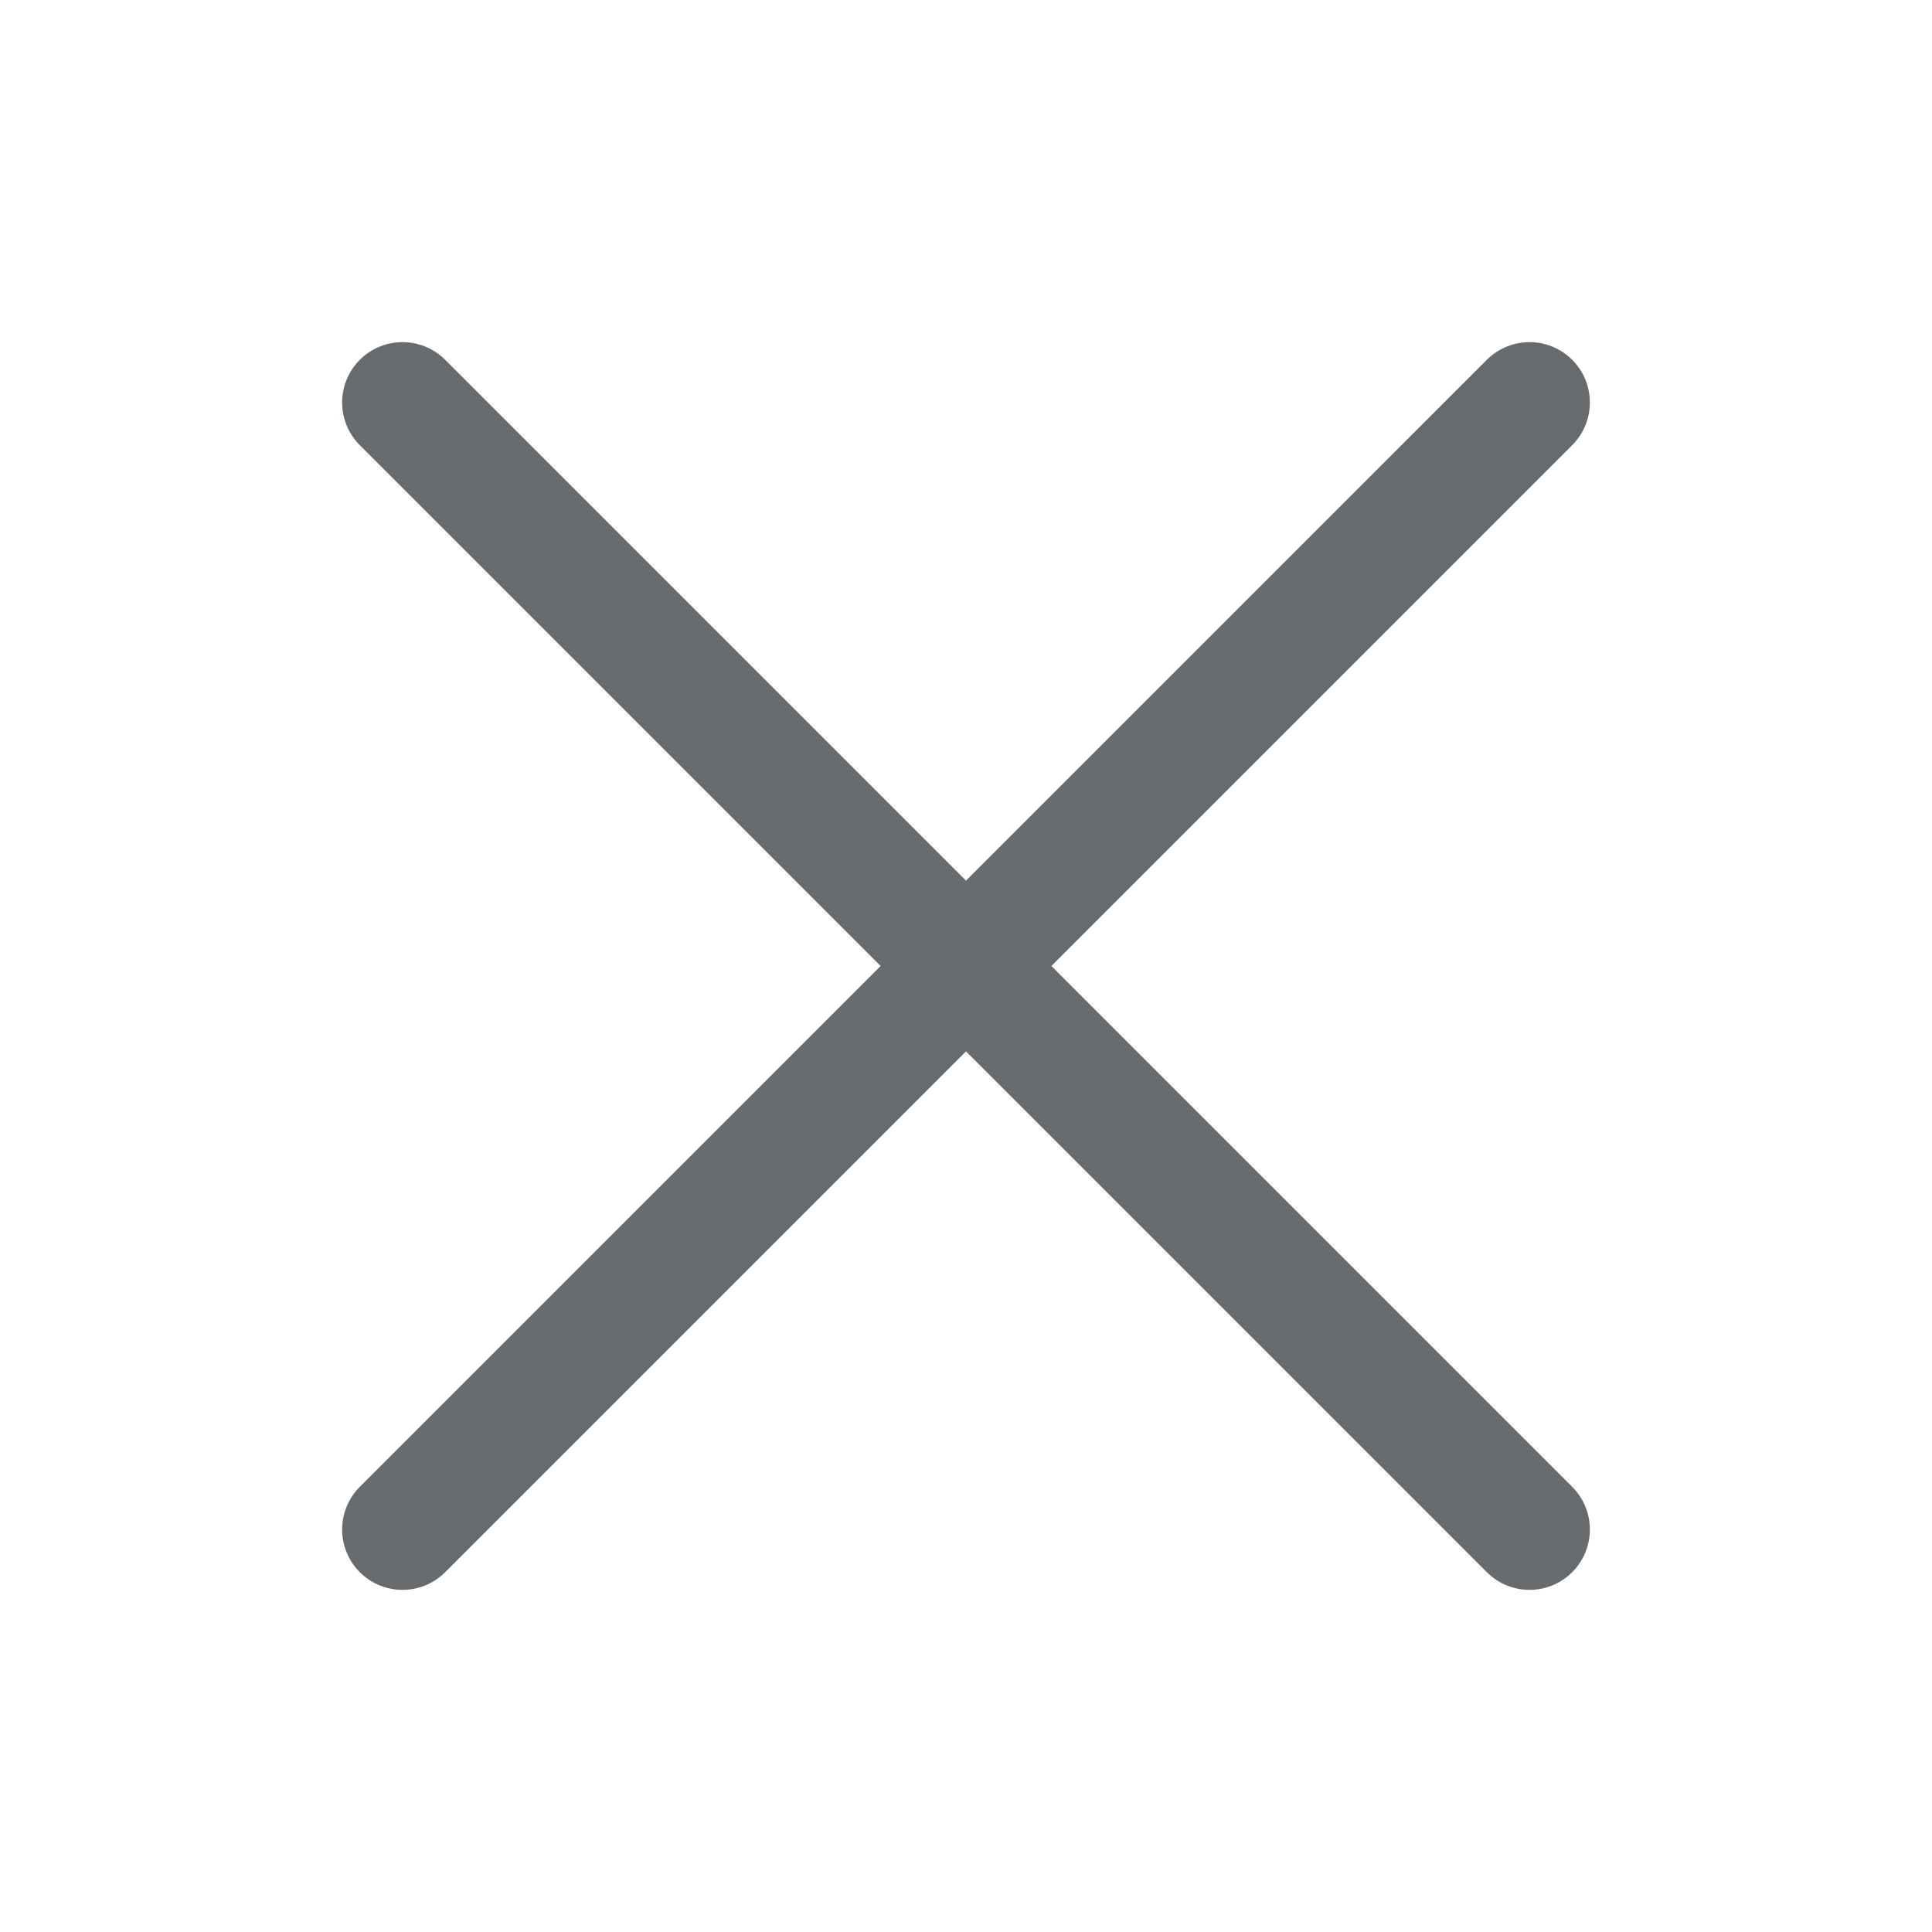 <svg width="24" height="24" viewBox="0 0 24 24" fill="none" xmlns="http://www.w3.org/2000/svg" xmlns:xlink="http://www.w3.org/1999/xlink">
	<desc>
			Created with Pixso.
	</desc>
	<defs/>
	<path id="icon" d="M5 5L19 19M19 5L5 19" stroke="#686B6E" stroke-opacity="1" stroke-width="1.5" stroke-linecap="round"/>
</svg>
